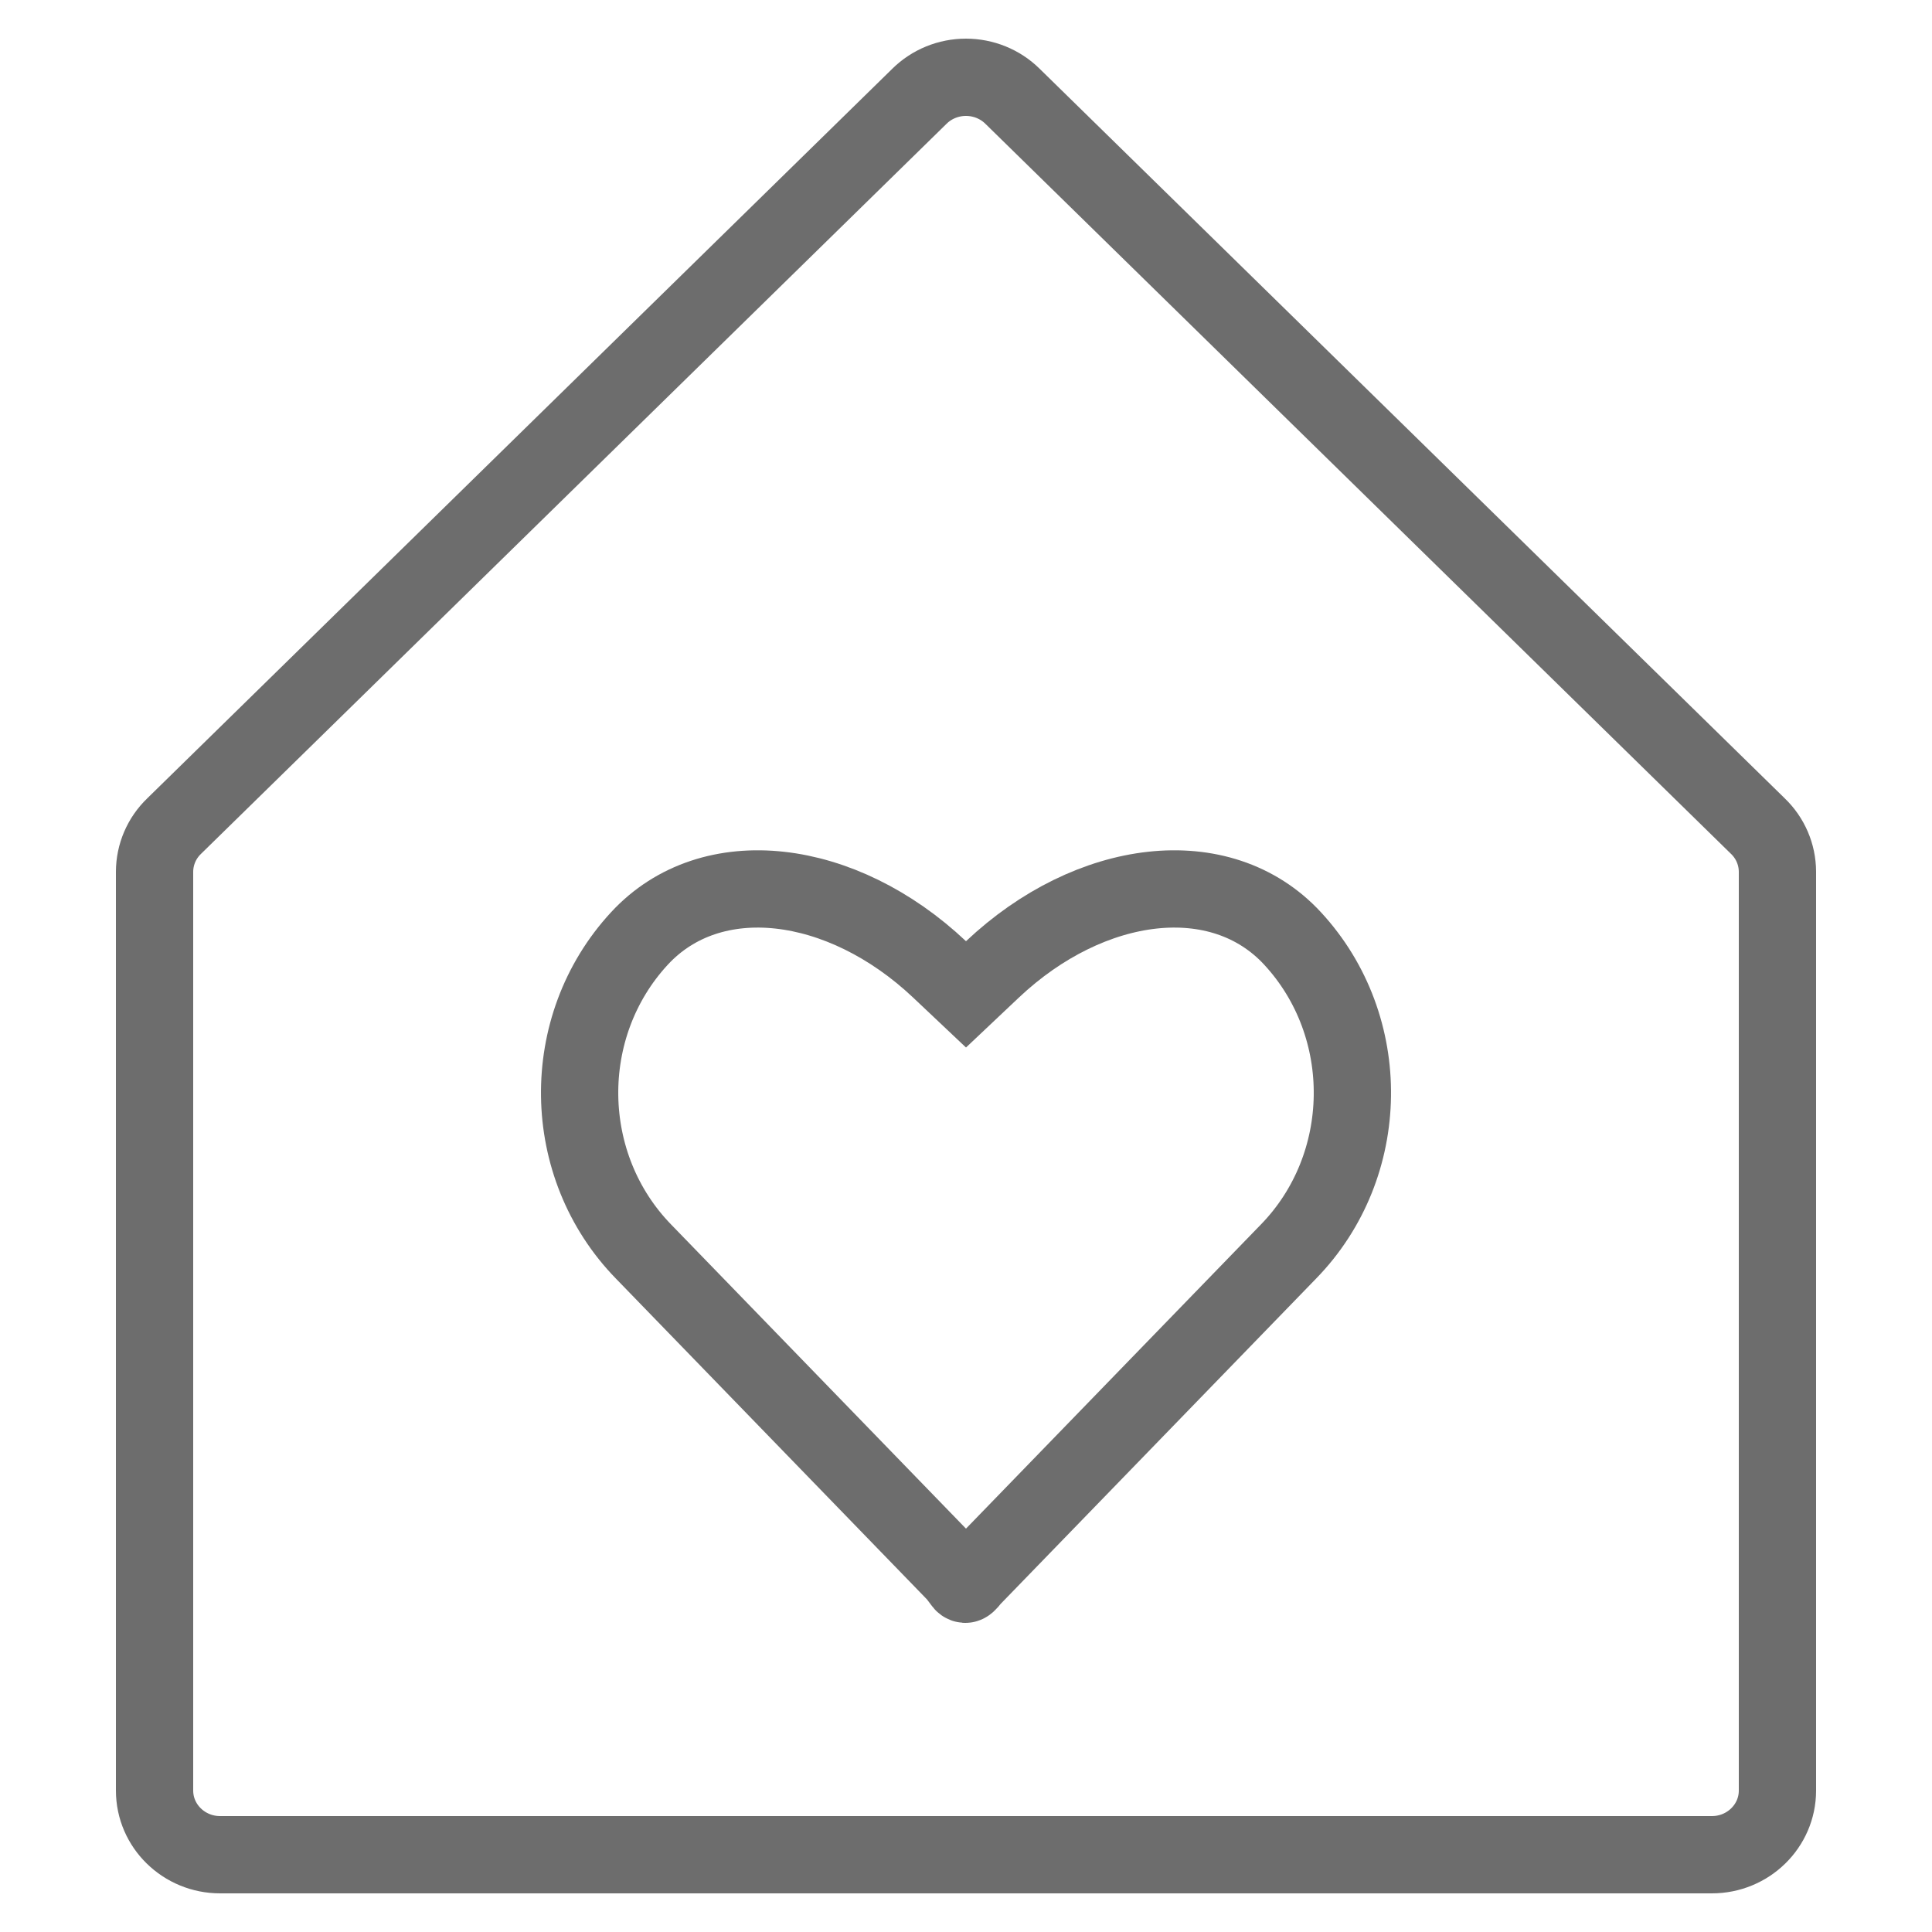 <?xml version="1.0" encoding="UTF-8"?>
<svg width="25px" height="25px" viewBox="0 0 25 25" version="1.1" xmlns="http://www.w3.org/2000/svg" xmlns:xlink="http://www.w3.org/1999/xlink">
    <!-- Generator: Sketch 54.1 (76490) - https://sketchapp.com -->
    <title>Home</title>
    <desc>Created with Sketch.</desc>
    <defs>
        <polygon id="path-1" points="0 0 25 0 25 25 0 25"></polygon>
    </defs>
    <g id="Home" stroke="none" stroke-width="1" fill="none" fill-rule="evenodd">
        <g>
            <mask id="mask-2" fill="white">
                <use xlink:href="#path-1"></use>
            </mask>
            <g id="Rectangle-9-Copy-14"></g>
            <path d="M22.746,10.689 L13.101,1.245 C12.942,1.088 12.725,1 12.499,1 C12.274,1 12.057,1.088 11.898,1.245 L2.254,10.689 C2.092,10.844 2.001,11.057 2,11.279 L2,23.17 C2,23.628 2.38,24 2.848,24 L22.152,24 C22.62,24 23,23.628 23,23.17 L23,11.279 C22.999,11.057 22.908,10.844 22.746,10.689 Z" id="Path_59-path" stroke="#6D6D6D" fill-rule="nonzero" mask="url(#mask-2)"></path>
            <path d="M12.843,12.543 L12.5,12.867 L12.157,12.543 C10.893,11.351 9.204,11.137 8.274,12.144 C7.221,13.283 7.246,15.087 8.329,16.197 L12.376,20.371 L12.452,20.472 C12.462,20.49 12.477,20.499 12.49,20.5 C12.503,20.501 12.518,20.494 12.578,20.418 L16.672,16.196 C17.754,15.087 17.779,13.283 16.726,12.144 C15.796,11.137 14.107,11.351 12.843,12.543 Z" id="bx-heart_1_-path" stroke="#6D6D6D" fill-rule="nonzero" mask="url(#mask-2)"></path>
        </g>
    </g>
</svg>